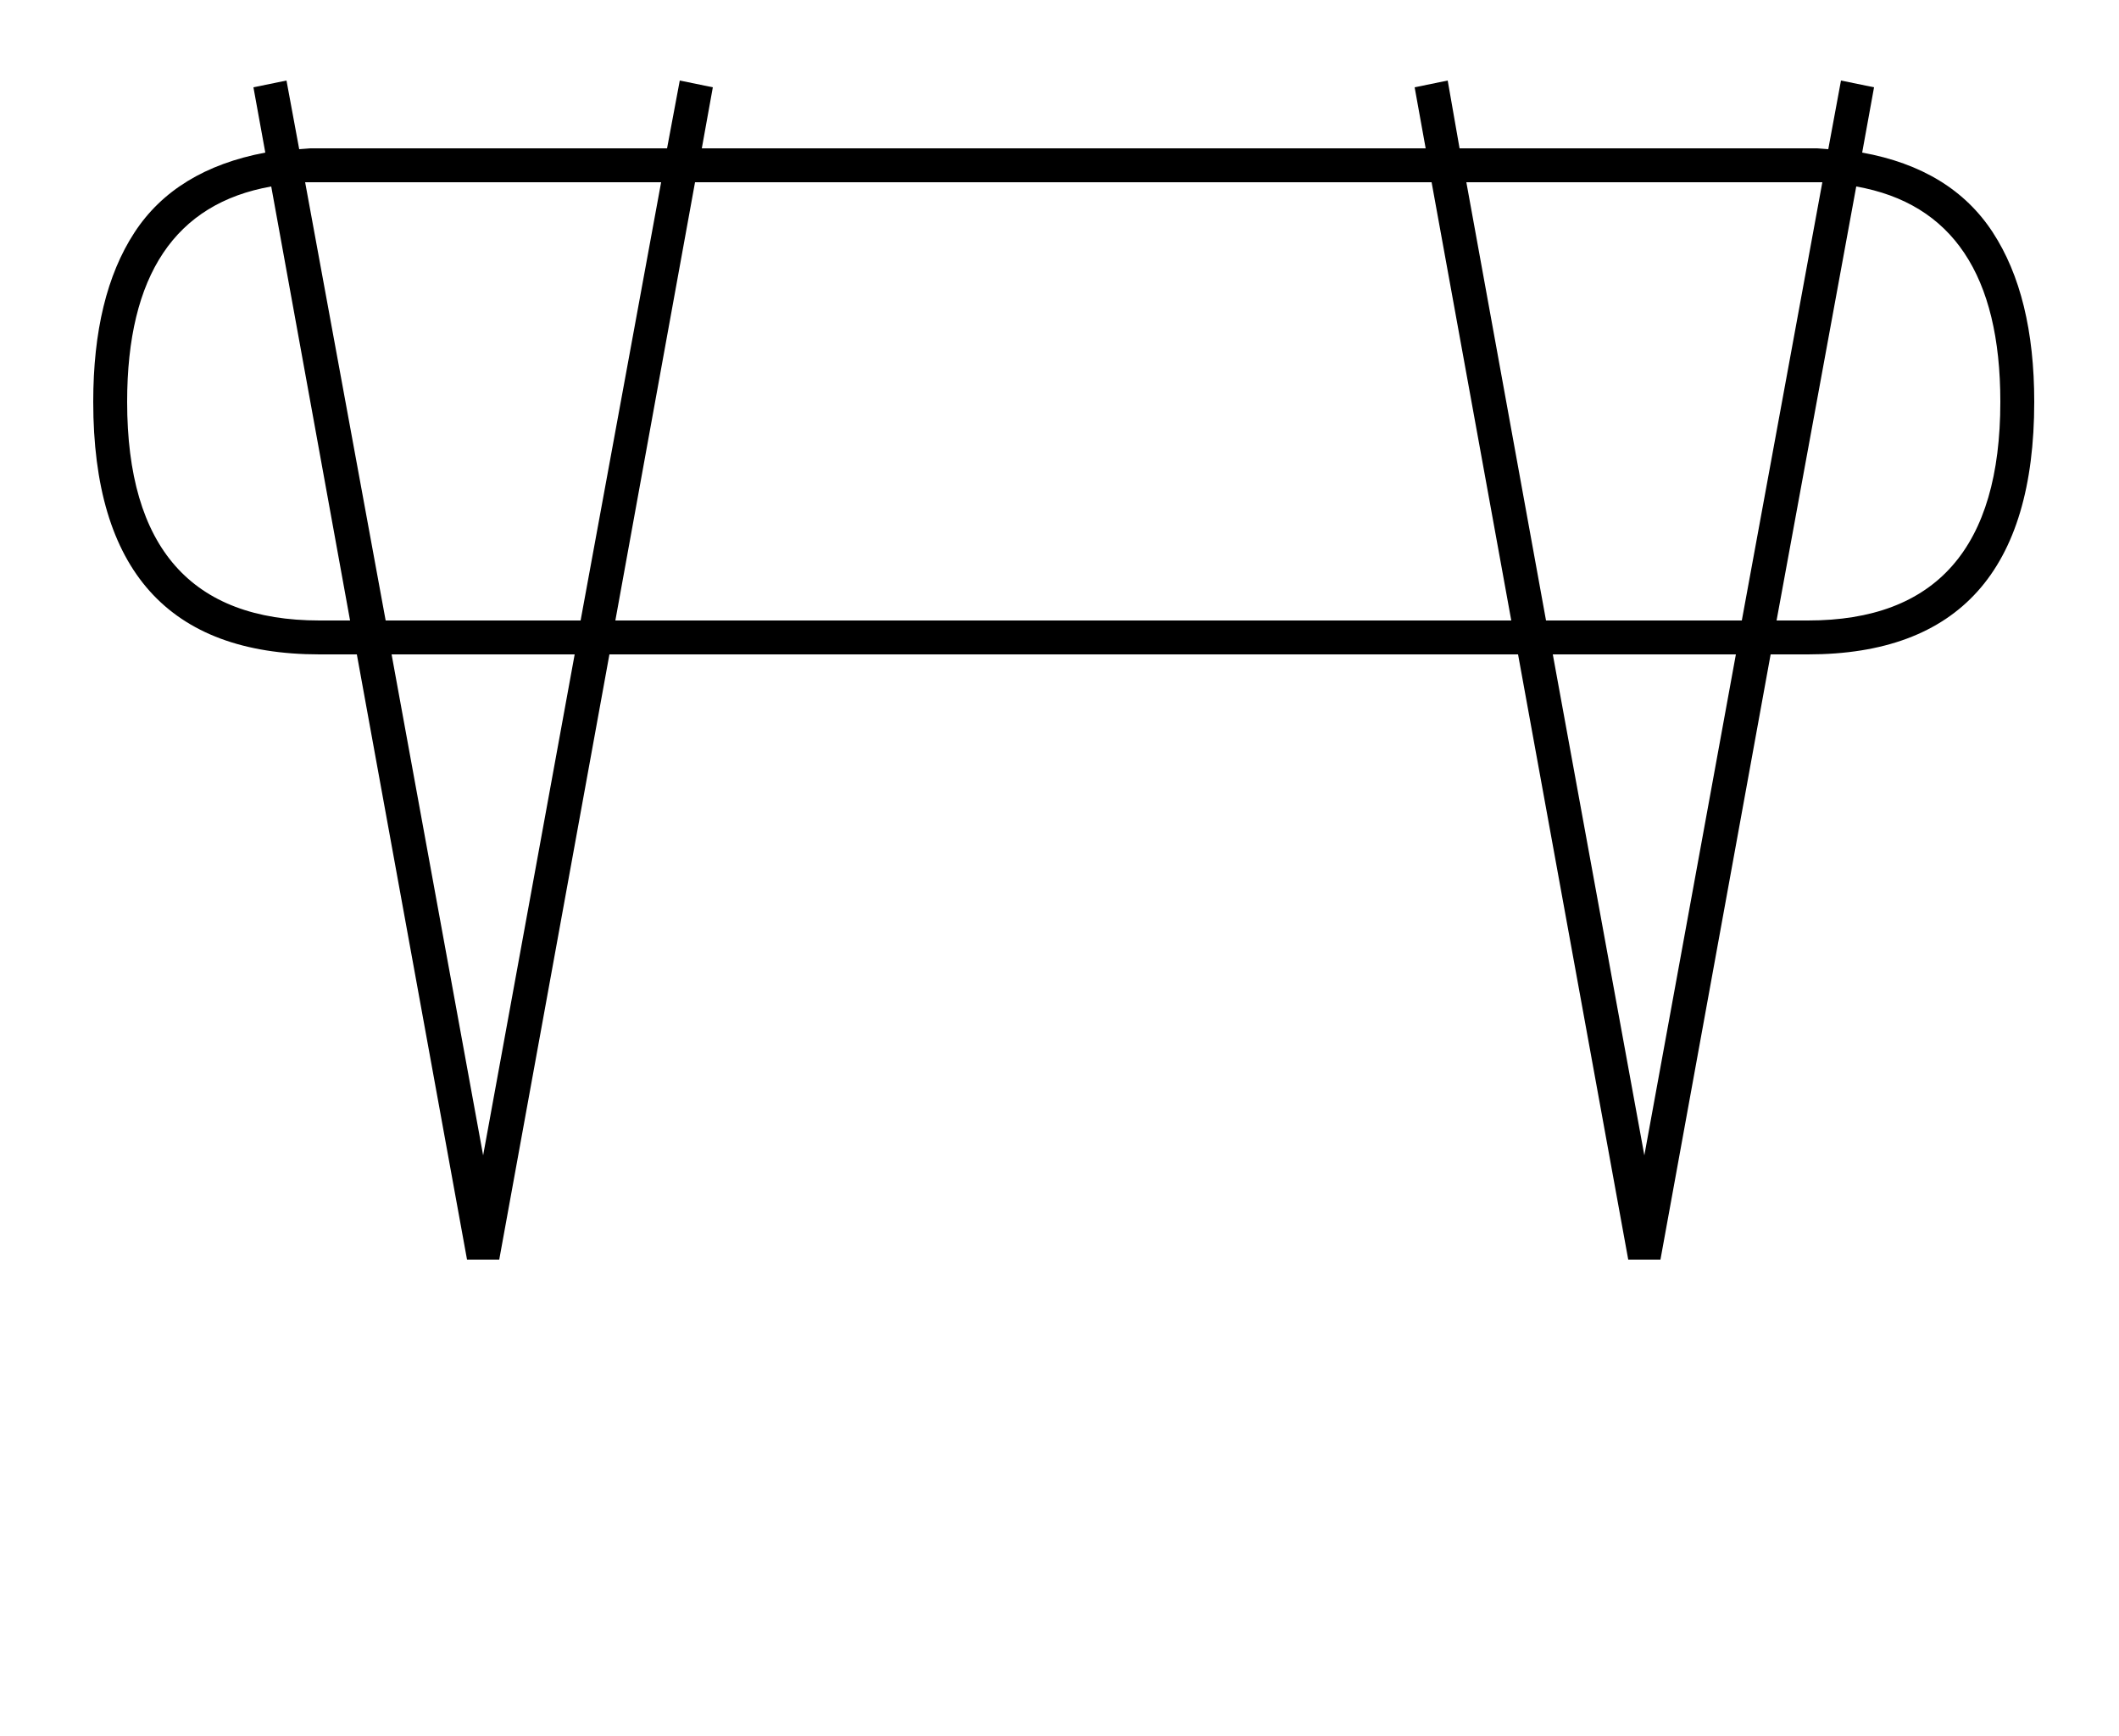 <?xml version="1.0" standalone="no"?>
<!DOCTYPE svg PUBLIC "-//W3C//DTD SVG 1.1//EN" "http://www.w3.org/Graphics/SVG/1.1/DTD/svg11.dtd" >
<svg xmlns="http://www.w3.org/2000/svg" xmlns:xlink="http://www.w3.org/1999/xlink" version="1.1" viewBox="-10 0 2500 2048">
  <g transform="matrix(1 0 0 -1 0 1638)">
   <path fill="currentColor"
d="M328 1543l15 -81l13 1h421l15 80l39 -8l-13 -72h854l-13 72l39 8l14 -80h422l13 -1l15 81l39 -8l-14 -77q105 -19 154 -94t49 -200q0 -298 -267 -298h-44l-130 -714h-38l-130 714h-1072l-130 -714h-38l-130 714h-44q-267 0 -267 298q0 125 48.5 199.5t154.5 94.5l-14 77z
M716 906h1057l-94 517h-869zM1814 906h231l95 517h-420zM445 906h230l95 517h-420zM2350 1164q0 224 -170 254l-94 -512h37q227 0 227 258zM403 906l-93 512q-170 -30 -170 -254q0 -258 227 -258h36zM560 275l108 591h-216zM1930 275l108 591h-216z" />
  </g>

</svg>
